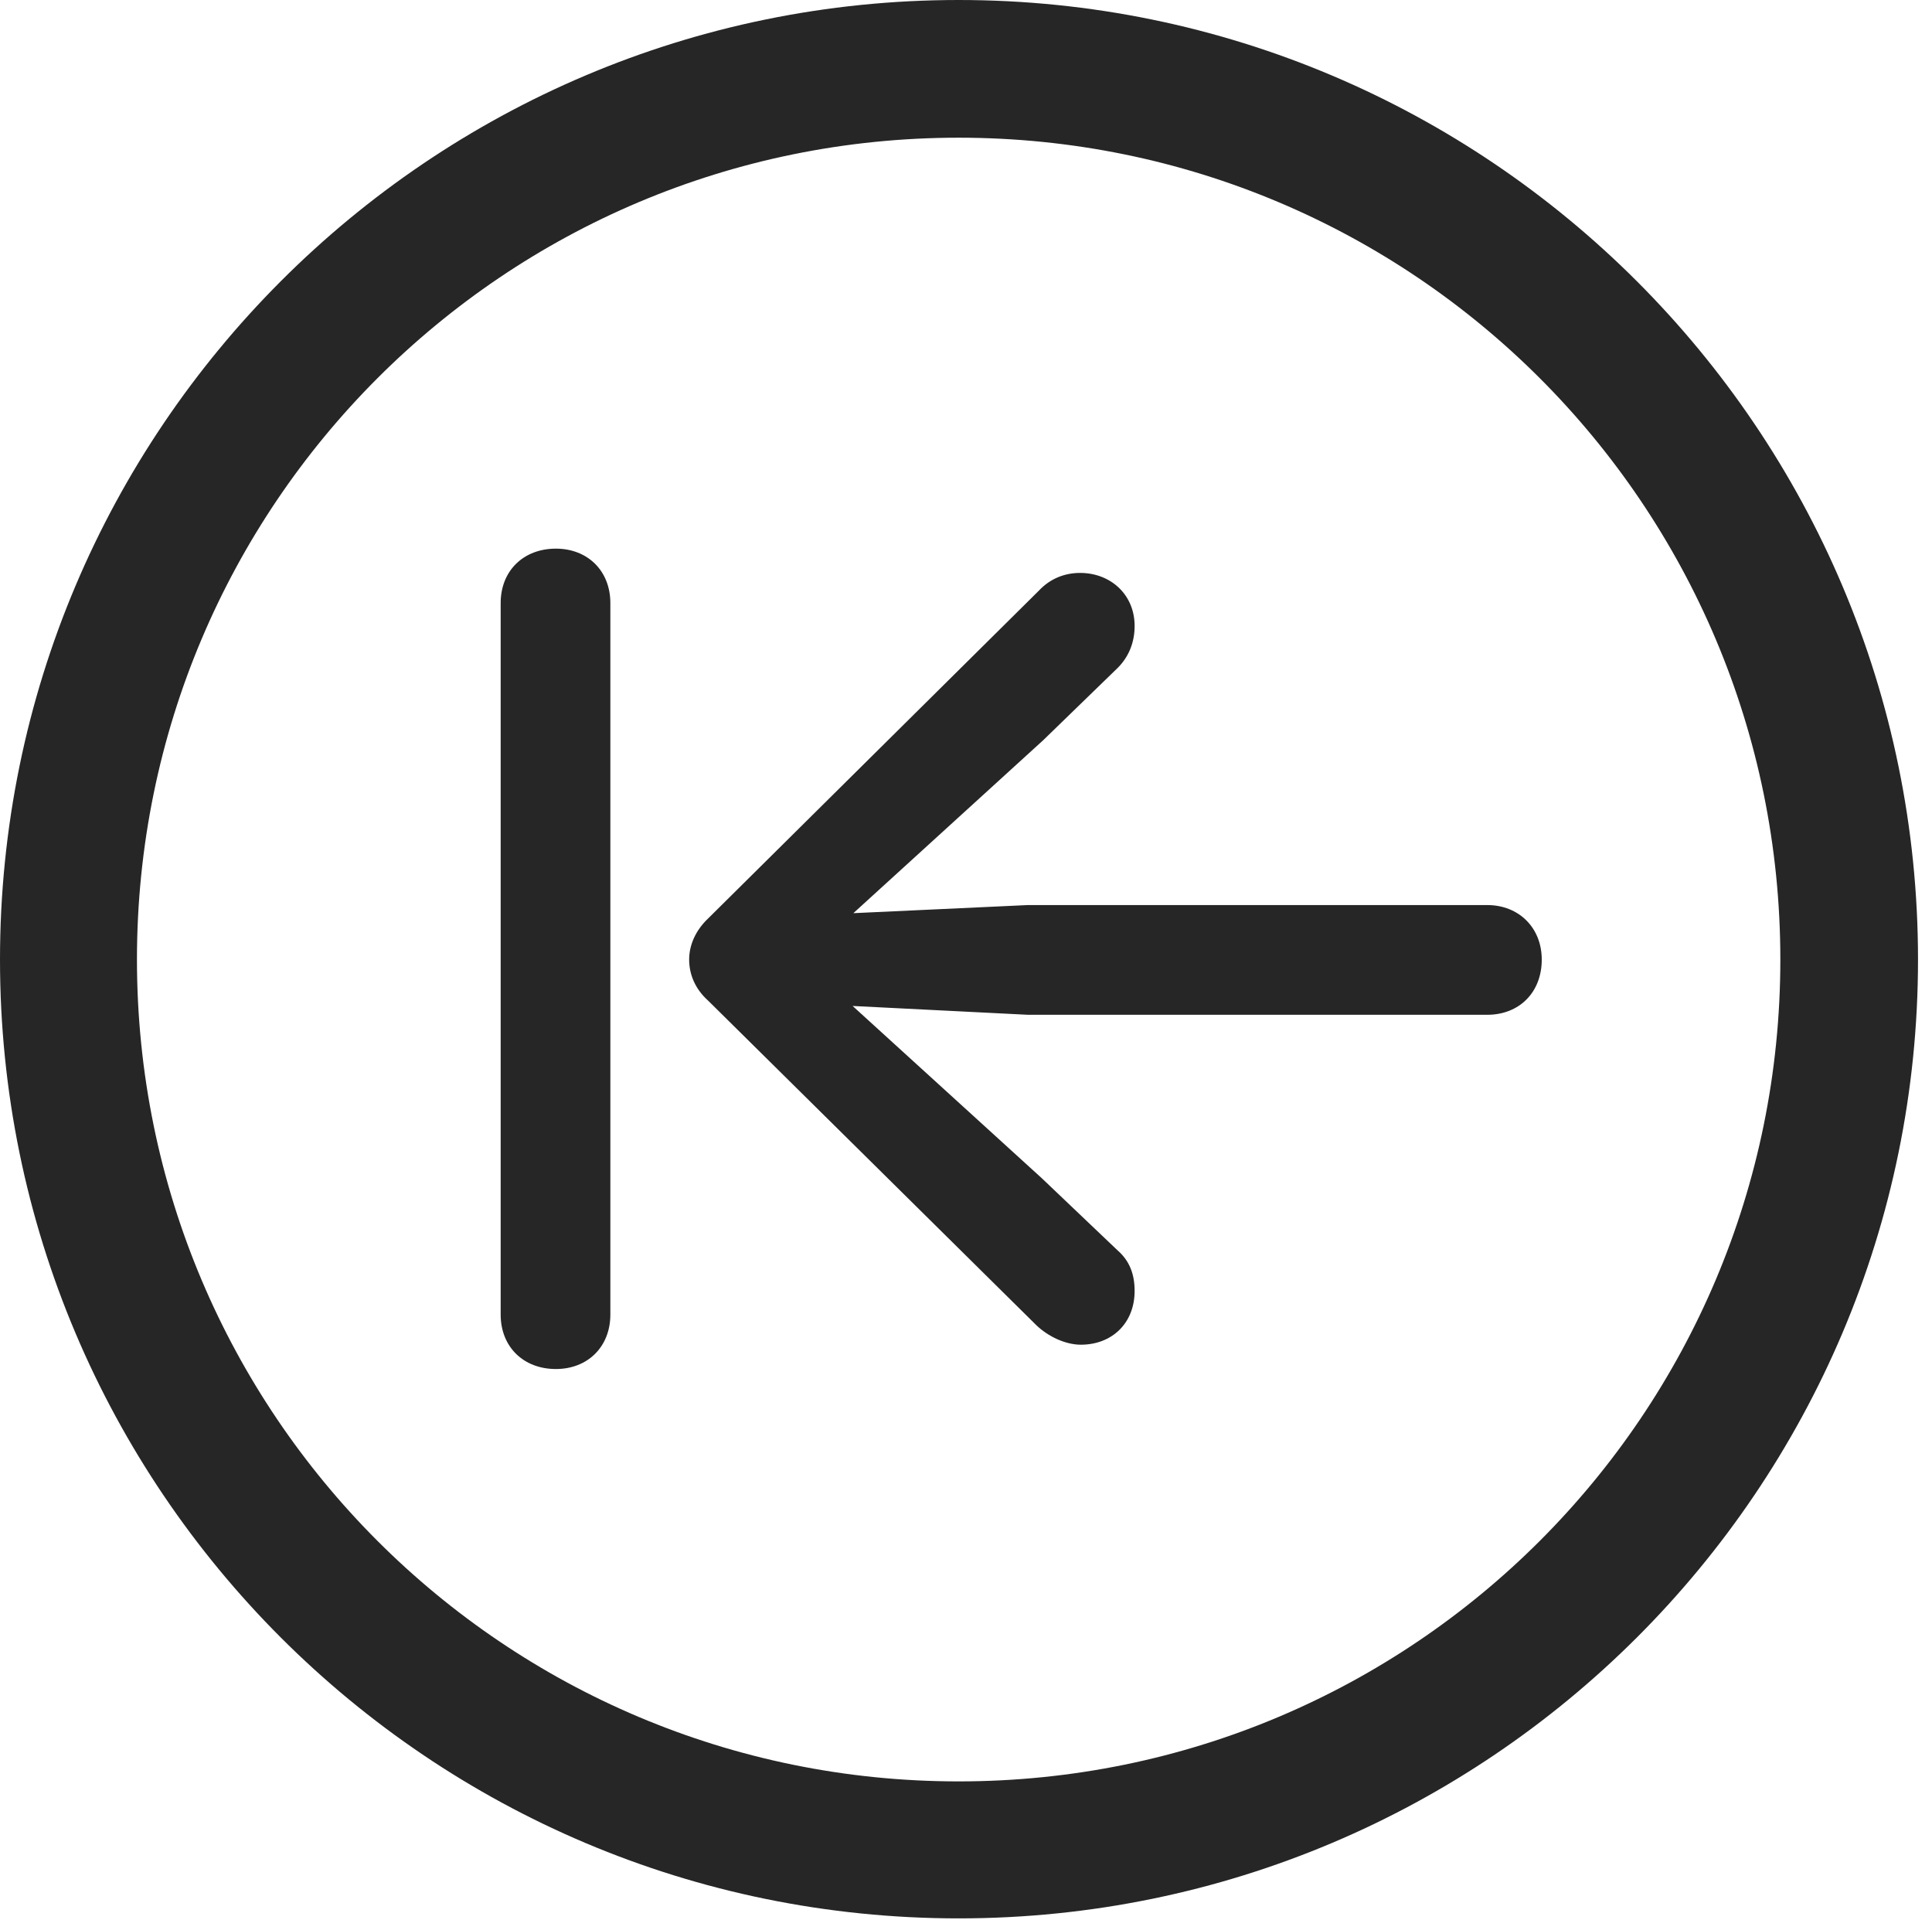 <?xml version="1.0" encoding="UTF-8"?>
<!--Generator: Apple Native CoreSVG 326-->
<!DOCTYPE svg
PUBLIC "-//W3C//DTD SVG 1.1//EN"
       "http://www.w3.org/Graphics/SVG/1.1/DTD/svg11.dtd">
<svg version="1.1" xmlns="http://www.w3.org/2000/svg" xmlns:xlink="http://www.w3.org/1999/xlink" viewBox="0 0 51.25 50.918">
 <g>
  <rect height="50.918" opacity="0" width="51.25" x="0" y="0"/>
  <path d="M25.43 50.879C39.473 50.879 50.879 39.492 50.879 25.449C50.879 11.406 39.473 0 25.43 0C11.387 0 0 11.406 0 25.449C0 39.492 11.387 50.879 25.43 50.879ZM25.43 47.246C13.379 47.246 3.633 37.5 3.633 25.449C3.633 13.398 13.379 3.652 25.43 3.652C37.48 3.652 47.227 13.398 47.227 25.449C47.227 37.5 37.48 47.246 25.43 47.246Z" fill="black" fill-opacity="0.85"/>
  <path d="M14.746 36.309C15.586 36.309 16.191 35.723 16.191 34.863L16.191 15.996C16.191 15.137 15.586 14.551 14.746 14.551C13.887 14.551 13.281 15.137 13.281 15.996L13.281 34.863C13.281 35.723 13.887 36.309 14.746 36.309ZM40.898 25.449C40.898 24.609 40.293 24.004 39.453 24.004L27.266 24.004L22.637 24.219L27.676 19.629L29.648 17.715C29.961 17.402 30.098 17.012 30.098 16.602C30.098 15.762 29.453 15.195 28.652 15.195C28.262 15.195 27.871 15.332 27.559 15.664L18.789 24.355C18.457 24.668 18.281 25.059 18.281 25.449C18.281 25.84 18.438 26.23 18.789 26.543L27.5 35.156C27.812 35.449 28.262 35.664 28.672 35.664C29.492 35.664 30.098 35.098 30.098 34.238C30.098 33.789 29.961 33.438 29.648 33.164L27.637 31.25L22.617 26.68L27.266 26.914L39.453 26.914C40.293 26.914 40.898 26.328 40.898 25.449Z" fill="black" fill-opacity="0.85"/>
 </g>
</svg>
